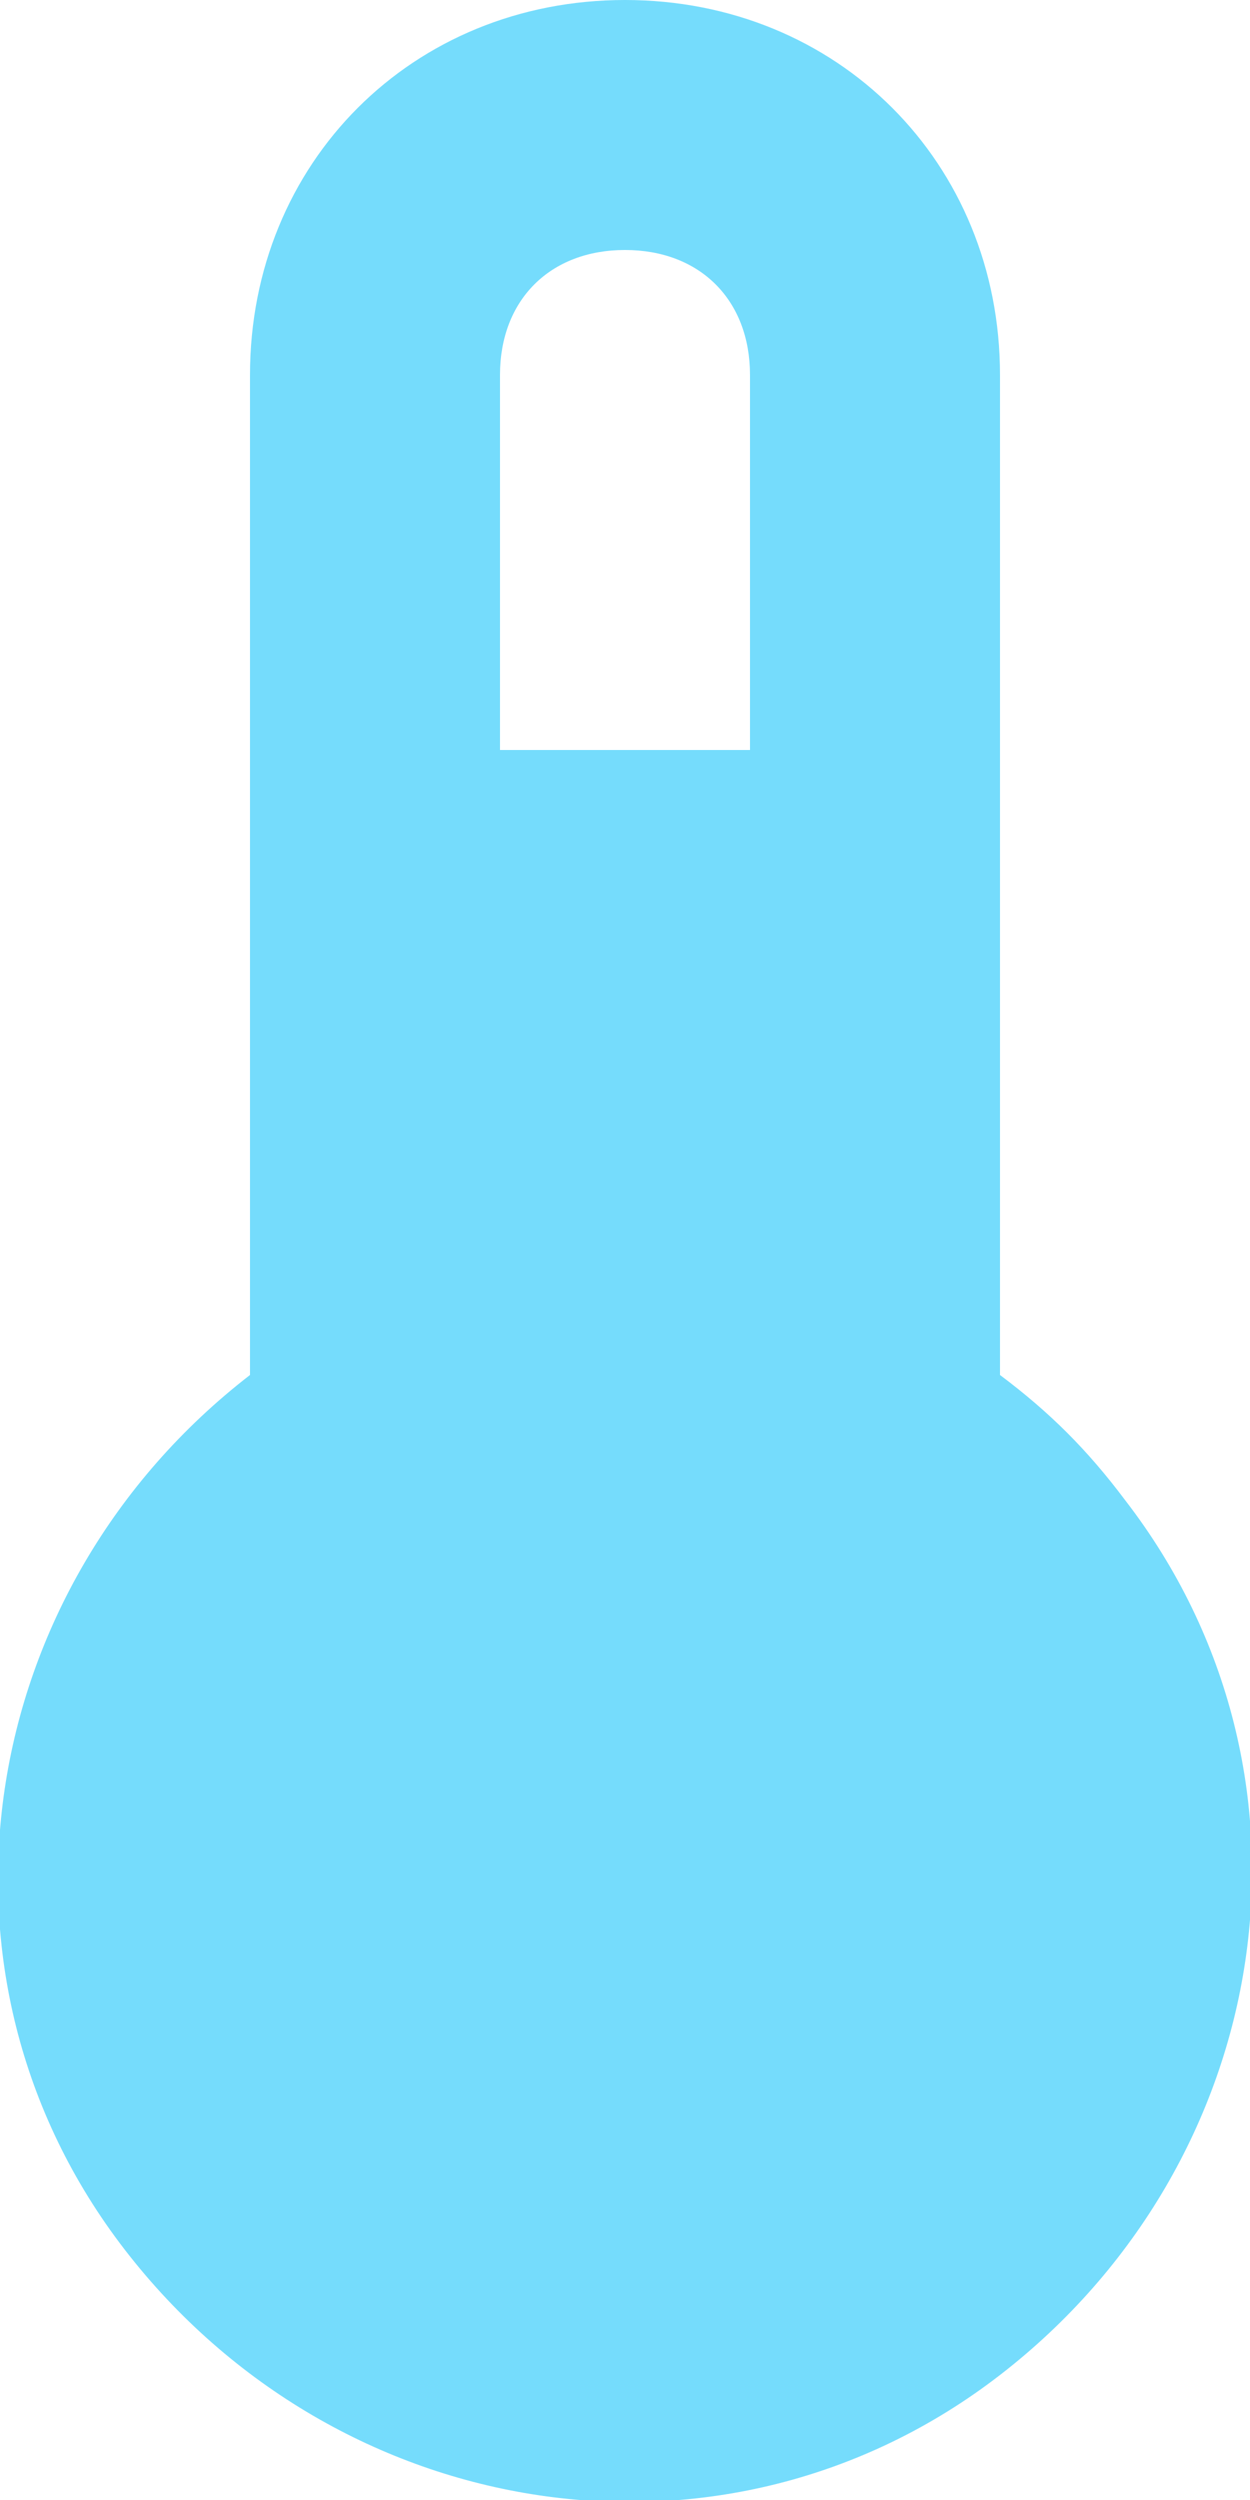 <?xml version="1.0" encoding="utf-8"?>
<!-- Generator: Adobe Illustrator 25.0.0, SVG Export Plug-In . SVG Version: 6.00 Build 0)  -->
<svg version="1.1" id="Calque_1" xmlns="http://www.w3.org/2000/svg" xmlns:xlink="http://www.w3.org/1999/xlink" x="0px" y="0px"
	 viewBox="0 0 10 20" style="enable-background:new 0 0 10 20;" xml:space="preserve">
<style type="text/css">
	.st0{fill:#75DCFC;}
</style>
<path id="thermometer" class="st0" d="M8,11V3c0-1.7-1.3-3-3-3S2,1.3,2,3v8c-2.2,1.7-2.7,4.8-1,7s4.8,2.7,7,1s2.7-4.8,1-7
	C8.7,11.6,8.4,11.3,8,11 M5,2c0.6,0,1,0.4,1,1v3H4V3C4,2.4,4.4,2,5,2z"/>
</svg>

